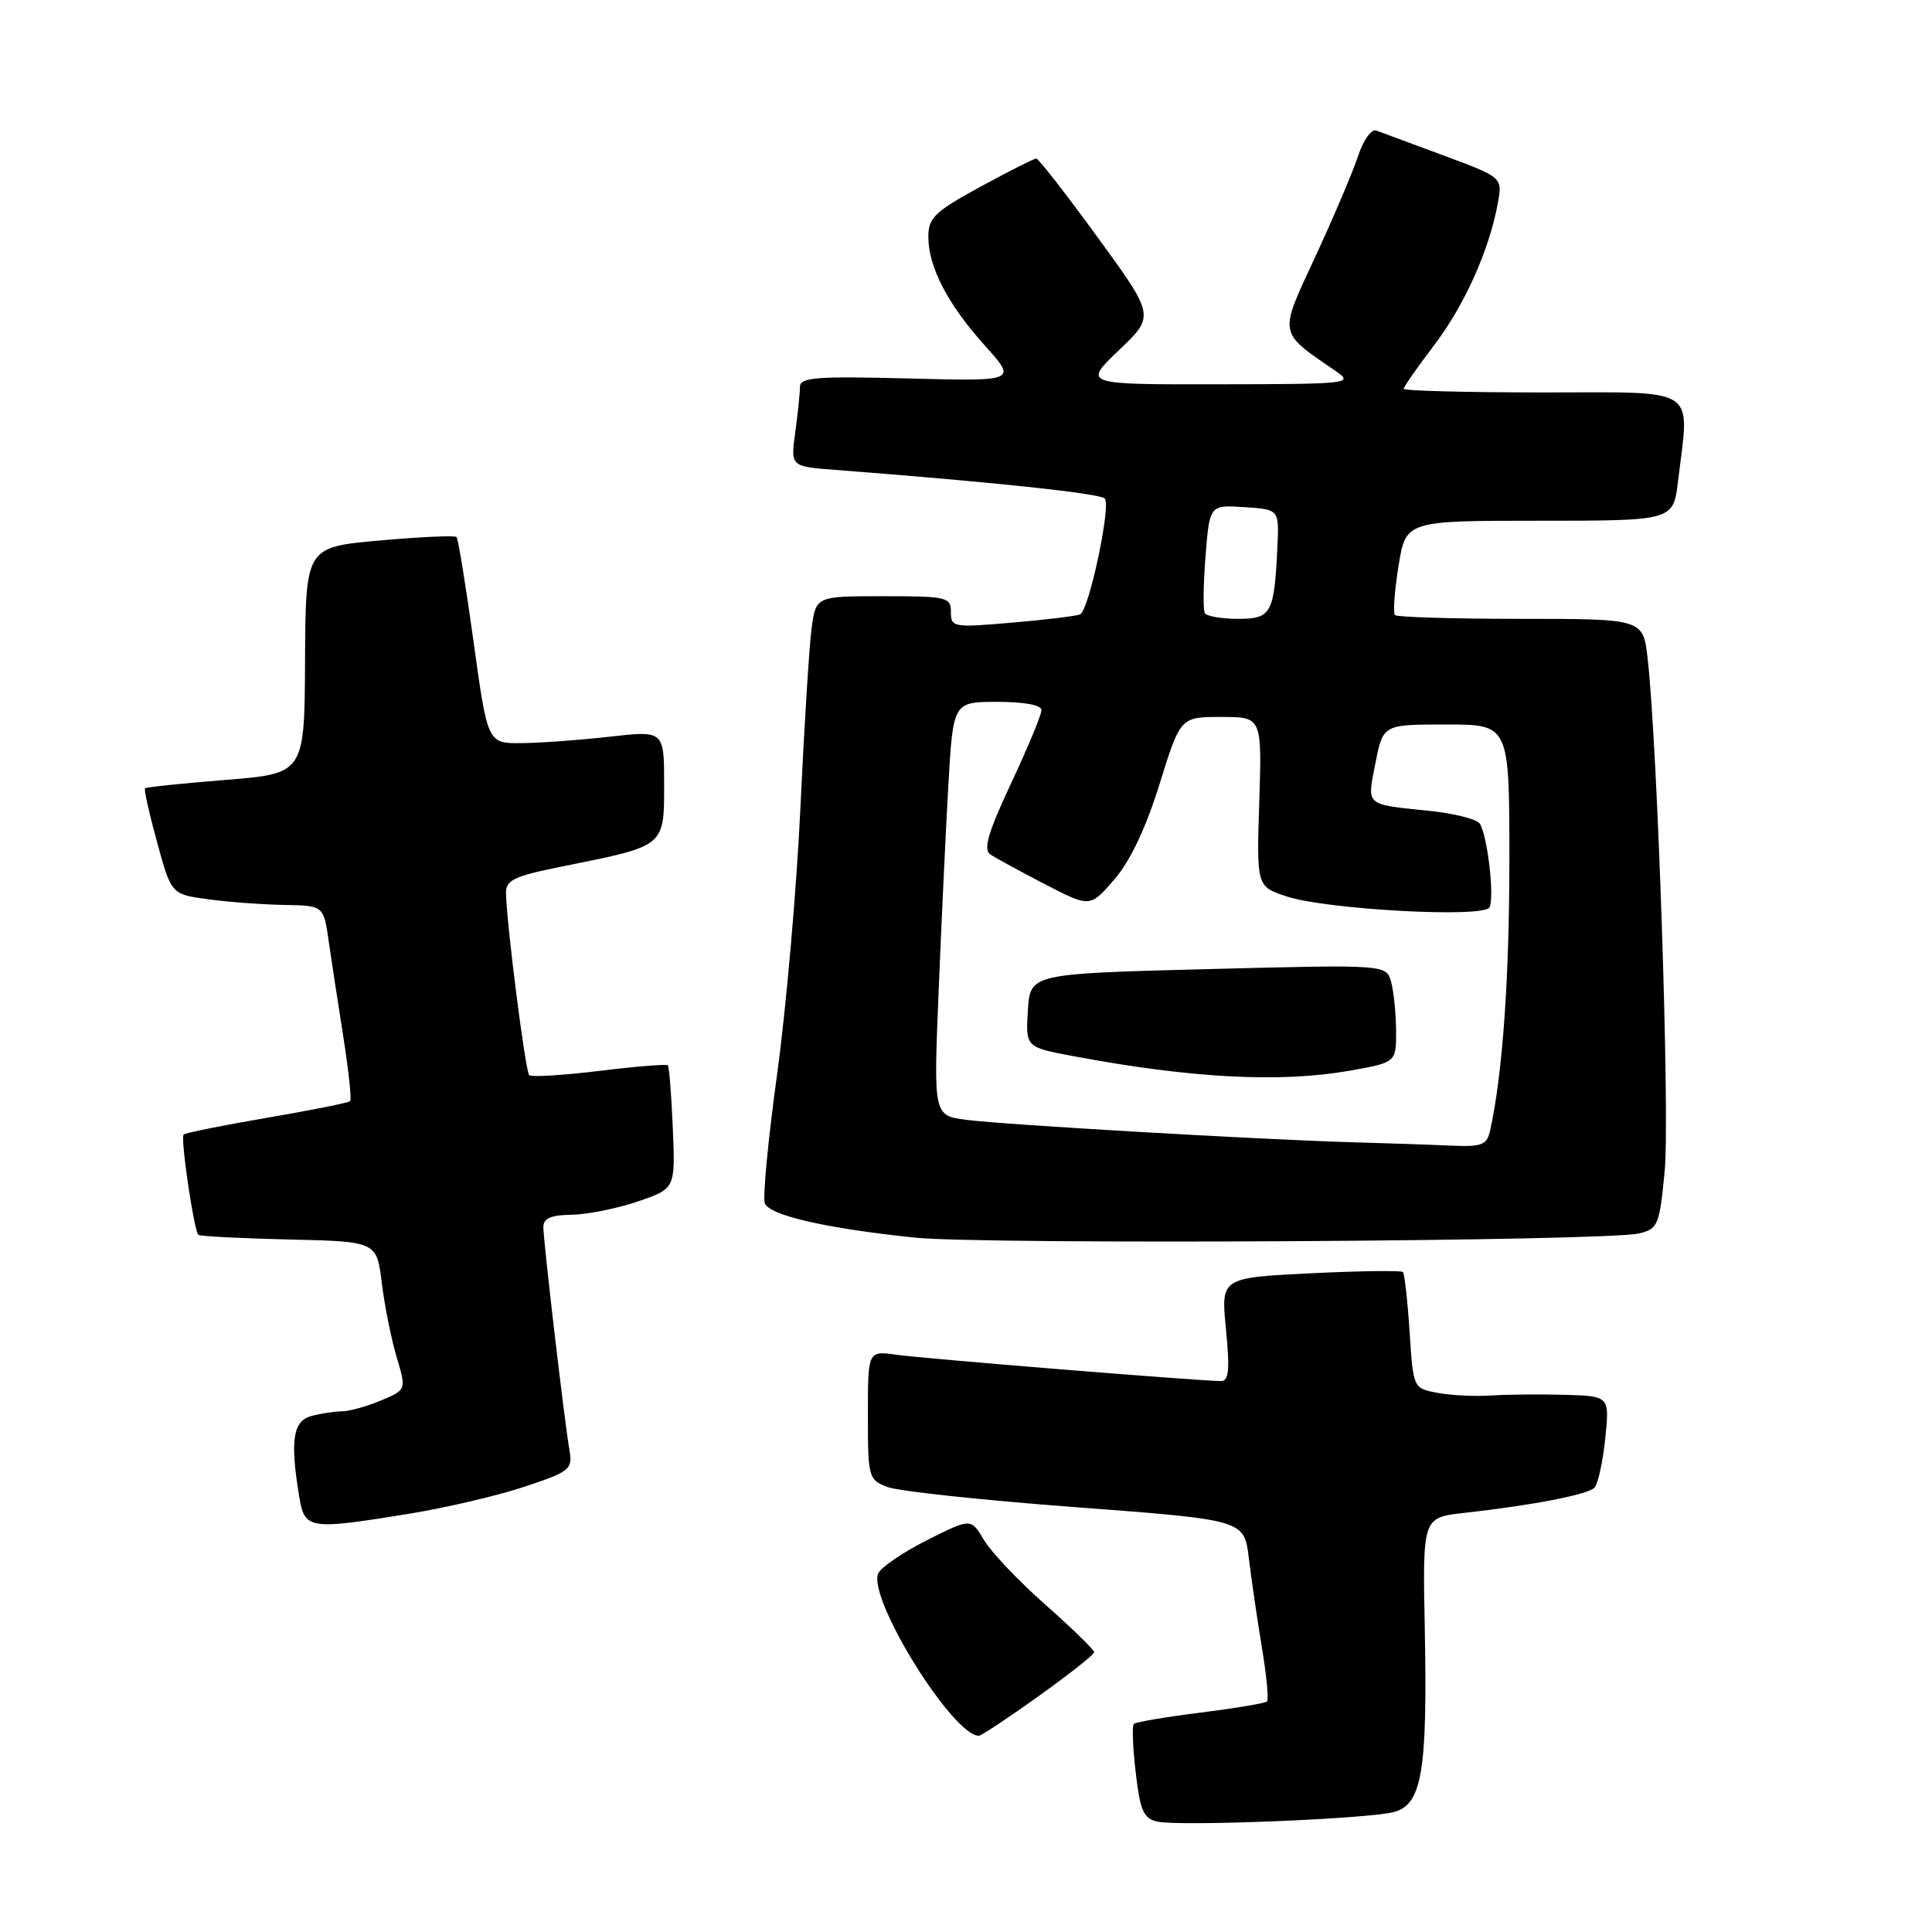 <?xml version="1.0" encoding="UTF-8" standalone="no"?>
<!DOCTYPE svg PUBLIC "-//W3C//DTD SVG 1.1//EN" "http://www.w3.org/Graphics/SVG/1.1/DTD/svg11.dtd" >
<svg xmlns="http://www.w3.org/2000/svg" xmlns:xlink="http://www.w3.org/1999/xlink" version="1.1" viewBox="0 0 256 256">
 <g >
 <path fill="currentColor"
d=" M 184.71 240.10 C 188.42 239.11 189.16 234.69 188.79 215.79 C 188.50 201.08 188.50 201.08 194.00 200.47 C 203.00 199.47 210.35 198.05 211.26 197.14 C 211.73 196.67 212.38 193.75 212.70 190.64 C 213.28 185.00 213.28 185.00 207.39 184.82 C 204.15 184.73 199.75 184.77 197.60 184.91 C 195.46 185.05 192.26 184.90 190.48 184.56 C 187.26 183.96 187.26 183.96 186.78 176.46 C 186.51 172.34 186.11 168.78 185.89 168.55 C 185.66 168.33 180.14 168.40 173.62 168.72 C 161.77 169.31 161.77 169.31 162.45 176.15 C 162.97 181.50 162.83 183.00 161.80 183.00 C 159.07 183.00 122.34 180.02 118.75 179.51 C 115.00 178.98 115.00 178.98 115.00 187.51 C 115.00 195.79 115.08 196.08 117.61 197.04 C 119.04 197.59 130.26 198.79 142.54 199.71 C 164.87 201.39 164.87 201.39 165.47 206.44 C 165.81 209.23 166.59 214.54 167.20 218.26 C 167.82 221.97 168.13 225.21 167.89 225.45 C 167.65 225.69 163.68 226.35 159.07 226.93 C 154.46 227.51 150.48 228.18 150.24 228.43 C 149.99 228.68 150.10 231.58 150.49 234.88 C 151.07 239.92 151.53 240.96 153.34 241.37 C 156.29 242.03 181.28 241.02 184.71 240.10 Z  M 137.62 224.75 C 141.66 221.86 144.97 219.24 144.98 218.93 C 144.99 218.61 142.09 215.79 138.54 212.65 C 134.98 209.51 131.31 205.64 130.37 204.04 C 128.65 201.15 128.65 201.15 122.78 204.11 C 119.55 205.74 116.66 207.73 116.35 208.52 C 115.04 211.96 126.25 230.00 129.71 230.00 C 130.02 230.00 133.58 227.64 137.62 224.75 Z  M 54.28 200.57 C 59.11 199.78 65.96 198.18 69.49 197.00 C 75.53 194.99 75.89 194.70 75.46 192.18 C 74.79 188.35 72.00 164.48 72.00 162.59 C 72.00 161.43 73.01 160.99 75.75 160.96 C 77.81 160.93 81.75 160.14 84.49 159.21 C 89.49 157.50 89.49 157.50 89.15 149.50 C 88.97 145.10 88.67 141.35 88.49 141.16 C 88.31 140.98 84.22 141.31 79.40 141.90 C 74.58 142.49 70.41 142.74 70.12 142.46 C 69.62 141.96 67.14 122.57 67.05 118.41 C 67.01 116.59 68.02 116.11 74.75 114.76 C 88.18 112.06 88.00 112.21 88.00 103.92 C 88.00 96.80 88.00 96.80 80.75 97.62 C 76.76 98.07 71.50 98.45 69.06 98.47 C 64.61 98.50 64.61 98.50 62.75 85.03 C 61.73 77.63 60.71 71.38 60.49 71.16 C 60.27 70.93 55.68 71.14 50.29 71.62 C 40.50 72.50 40.50 72.50 40.42 87.50 C 40.35 102.50 40.35 102.50 29.92 103.34 C 24.19 103.80 19.37 104.30 19.22 104.45 C 19.06 104.61 19.78 107.83 20.82 111.62 C 22.70 118.50 22.70 118.50 27.60 119.16 C 30.29 119.53 34.83 119.86 37.69 119.91 C 42.88 120.00 42.88 120.00 43.56 124.75 C 43.94 127.36 44.81 133.10 45.51 137.50 C 46.20 141.90 46.60 145.68 46.40 145.90 C 46.20 146.12 41.25 147.11 35.39 148.11 C 29.54 149.11 24.56 150.11 24.33 150.34 C 23.89 150.78 25.69 163.02 26.28 163.62 C 26.48 163.81 31.87 164.09 38.27 164.24 C 49.91 164.50 49.91 164.50 50.59 170.00 C 50.96 173.03 51.85 177.45 52.56 179.83 C 53.85 184.16 53.85 184.16 50.46 185.58 C 48.59 186.36 46.26 187.01 45.28 187.01 C 44.30 187.02 42.49 187.30 41.25 187.63 C 38.82 188.28 38.42 190.89 39.64 198.25 C 40.37 202.68 40.83 202.75 54.28 200.57 Z  M 217.17 163.44 C 219.70 162.83 219.89 162.36 220.58 155.15 C 221.28 147.97 219.64 98.77 218.32 87.25 C 217.72 82.00 217.72 82.00 201.53 82.00 C 192.62 82.00 185.11 81.78 184.84 81.50 C 184.57 81.23 184.78 78.31 185.31 75.00 C 186.28 69.00 186.28 69.00 204.00 69.00 C 221.72 69.00 221.72 69.00 222.35 63.75 C 223.88 51.03 225.36 52.00 204.50 52.00 C 194.32 52.00 186.00 51.78 186.00 51.52 C 186.00 51.26 187.80 48.67 190.01 45.77 C 194.07 40.43 197.33 33.15 198.47 26.92 C 199.09 23.50 199.09 23.50 191.30 20.61 C 187.01 19.02 182.98 17.53 182.35 17.29 C 181.72 17.06 180.64 18.58 179.95 20.68 C 179.26 22.78 176.71 28.77 174.29 34.00 C 169.41 44.53 169.29 43.87 177.03 49.20 C 179.40 50.82 178.74 50.90 161.50 50.92 C 143.50 50.95 143.50 50.95 148.26 46.41 C 153.03 41.86 153.03 41.86 145.43 31.43 C 141.25 25.69 137.59 21.00 137.31 21.00 C 137.02 21.00 133.69 22.69 129.90 24.75 C 123.88 28.03 123.01 28.86 123.01 31.35 C 123.00 35.36 125.56 40.30 130.51 45.80 C 134.75 50.52 134.75 50.52 120.38 50.15 C 108.22 49.83 106.00 50.00 106.00 51.25 C 106.00 52.06 105.72 54.77 105.38 57.27 C 104.75 61.81 104.75 61.81 110.63 62.26 C 131.44 63.86 145.62 65.36 146.38 66.05 C 147.26 66.86 144.35 80.68 143.14 81.40 C 142.79 81.60 138.79 82.10 134.25 82.49 C 126.30 83.18 126.00 83.13 126.00 81.10 C 126.00 79.12 125.48 79.00 117.06 79.00 C 108.12 79.00 108.12 79.00 107.54 83.25 C 107.23 85.59 106.56 96.28 106.06 107.00 C 105.56 117.72 104.17 133.60 102.98 142.28 C 101.78 150.95 101.05 158.68 101.34 159.44 C 101.96 161.05 109.41 162.76 121.21 163.99 C 130.36 164.95 212.92 164.48 217.17 163.44 Z  M 179.00 151.35 C 166.78 150.99 133.28 149.05 128.10 148.39 C 123.70 147.83 123.70 147.83 124.36 131.67 C 124.72 122.77 125.30 110.44 125.65 104.25 C 126.29 93.00 126.29 93.00 132.15 93.00 C 135.75 93.00 138.00 93.42 138.00 94.10 C 138.00 94.71 136.19 99.06 133.98 103.78 C 130.90 110.36 130.26 112.56 131.23 113.22 C 131.93 113.69 135.19 115.47 138.47 117.17 C 144.44 120.25 144.44 120.25 147.65 116.54 C 149.75 114.12 151.82 109.75 153.64 103.92 C 156.41 95.00 156.41 95.00 161.81 95.00 C 167.21 95.00 167.21 95.00 166.86 106.23 C 166.50 117.46 166.50 117.46 170.48 118.78 C 175.72 120.52 196.48 121.65 197.35 120.25 C 198.06 119.09 197.13 110.83 196.09 109.15 C 195.72 108.55 192.74 107.79 189.46 107.45 C 180.77 106.55 181.12 106.86 182.26 101.08 C 183.27 96.00 183.27 96.00 191.63 96.00 C 200.00 96.00 200.00 96.00 200.00 113.93 C 200.00 129.63 199.10 142.31 197.46 149.75 C 197.02 151.73 196.40 151.98 192.23 151.80 C 189.63 151.68 183.68 151.48 179.00 151.35 Z  M 178.67 141.90 C 185.00 140.79 185.00 140.79 184.99 136.65 C 184.98 134.37 184.69 131.44 184.34 130.15 C 183.72 127.80 183.72 127.80 160.11 128.41 C 136.50 129.02 136.50 129.02 136.20 133.89 C 135.90 138.76 135.90 138.76 142.20 139.94 C 157.72 142.86 169.51 143.49 178.67 141.90 Z  M 159.65 81.25 C 159.40 80.84 159.44 77.44 159.74 73.70 C 160.28 66.90 160.28 66.90 164.89 67.20 C 169.50 67.50 169.50 67.50 169.26 72.50 C 168.85 81.30 168.46 82.00 164.04 82.00 C 161.88 82.00 159.91 81.66 159.65 81.25 Z "/>
</g>
</svg>